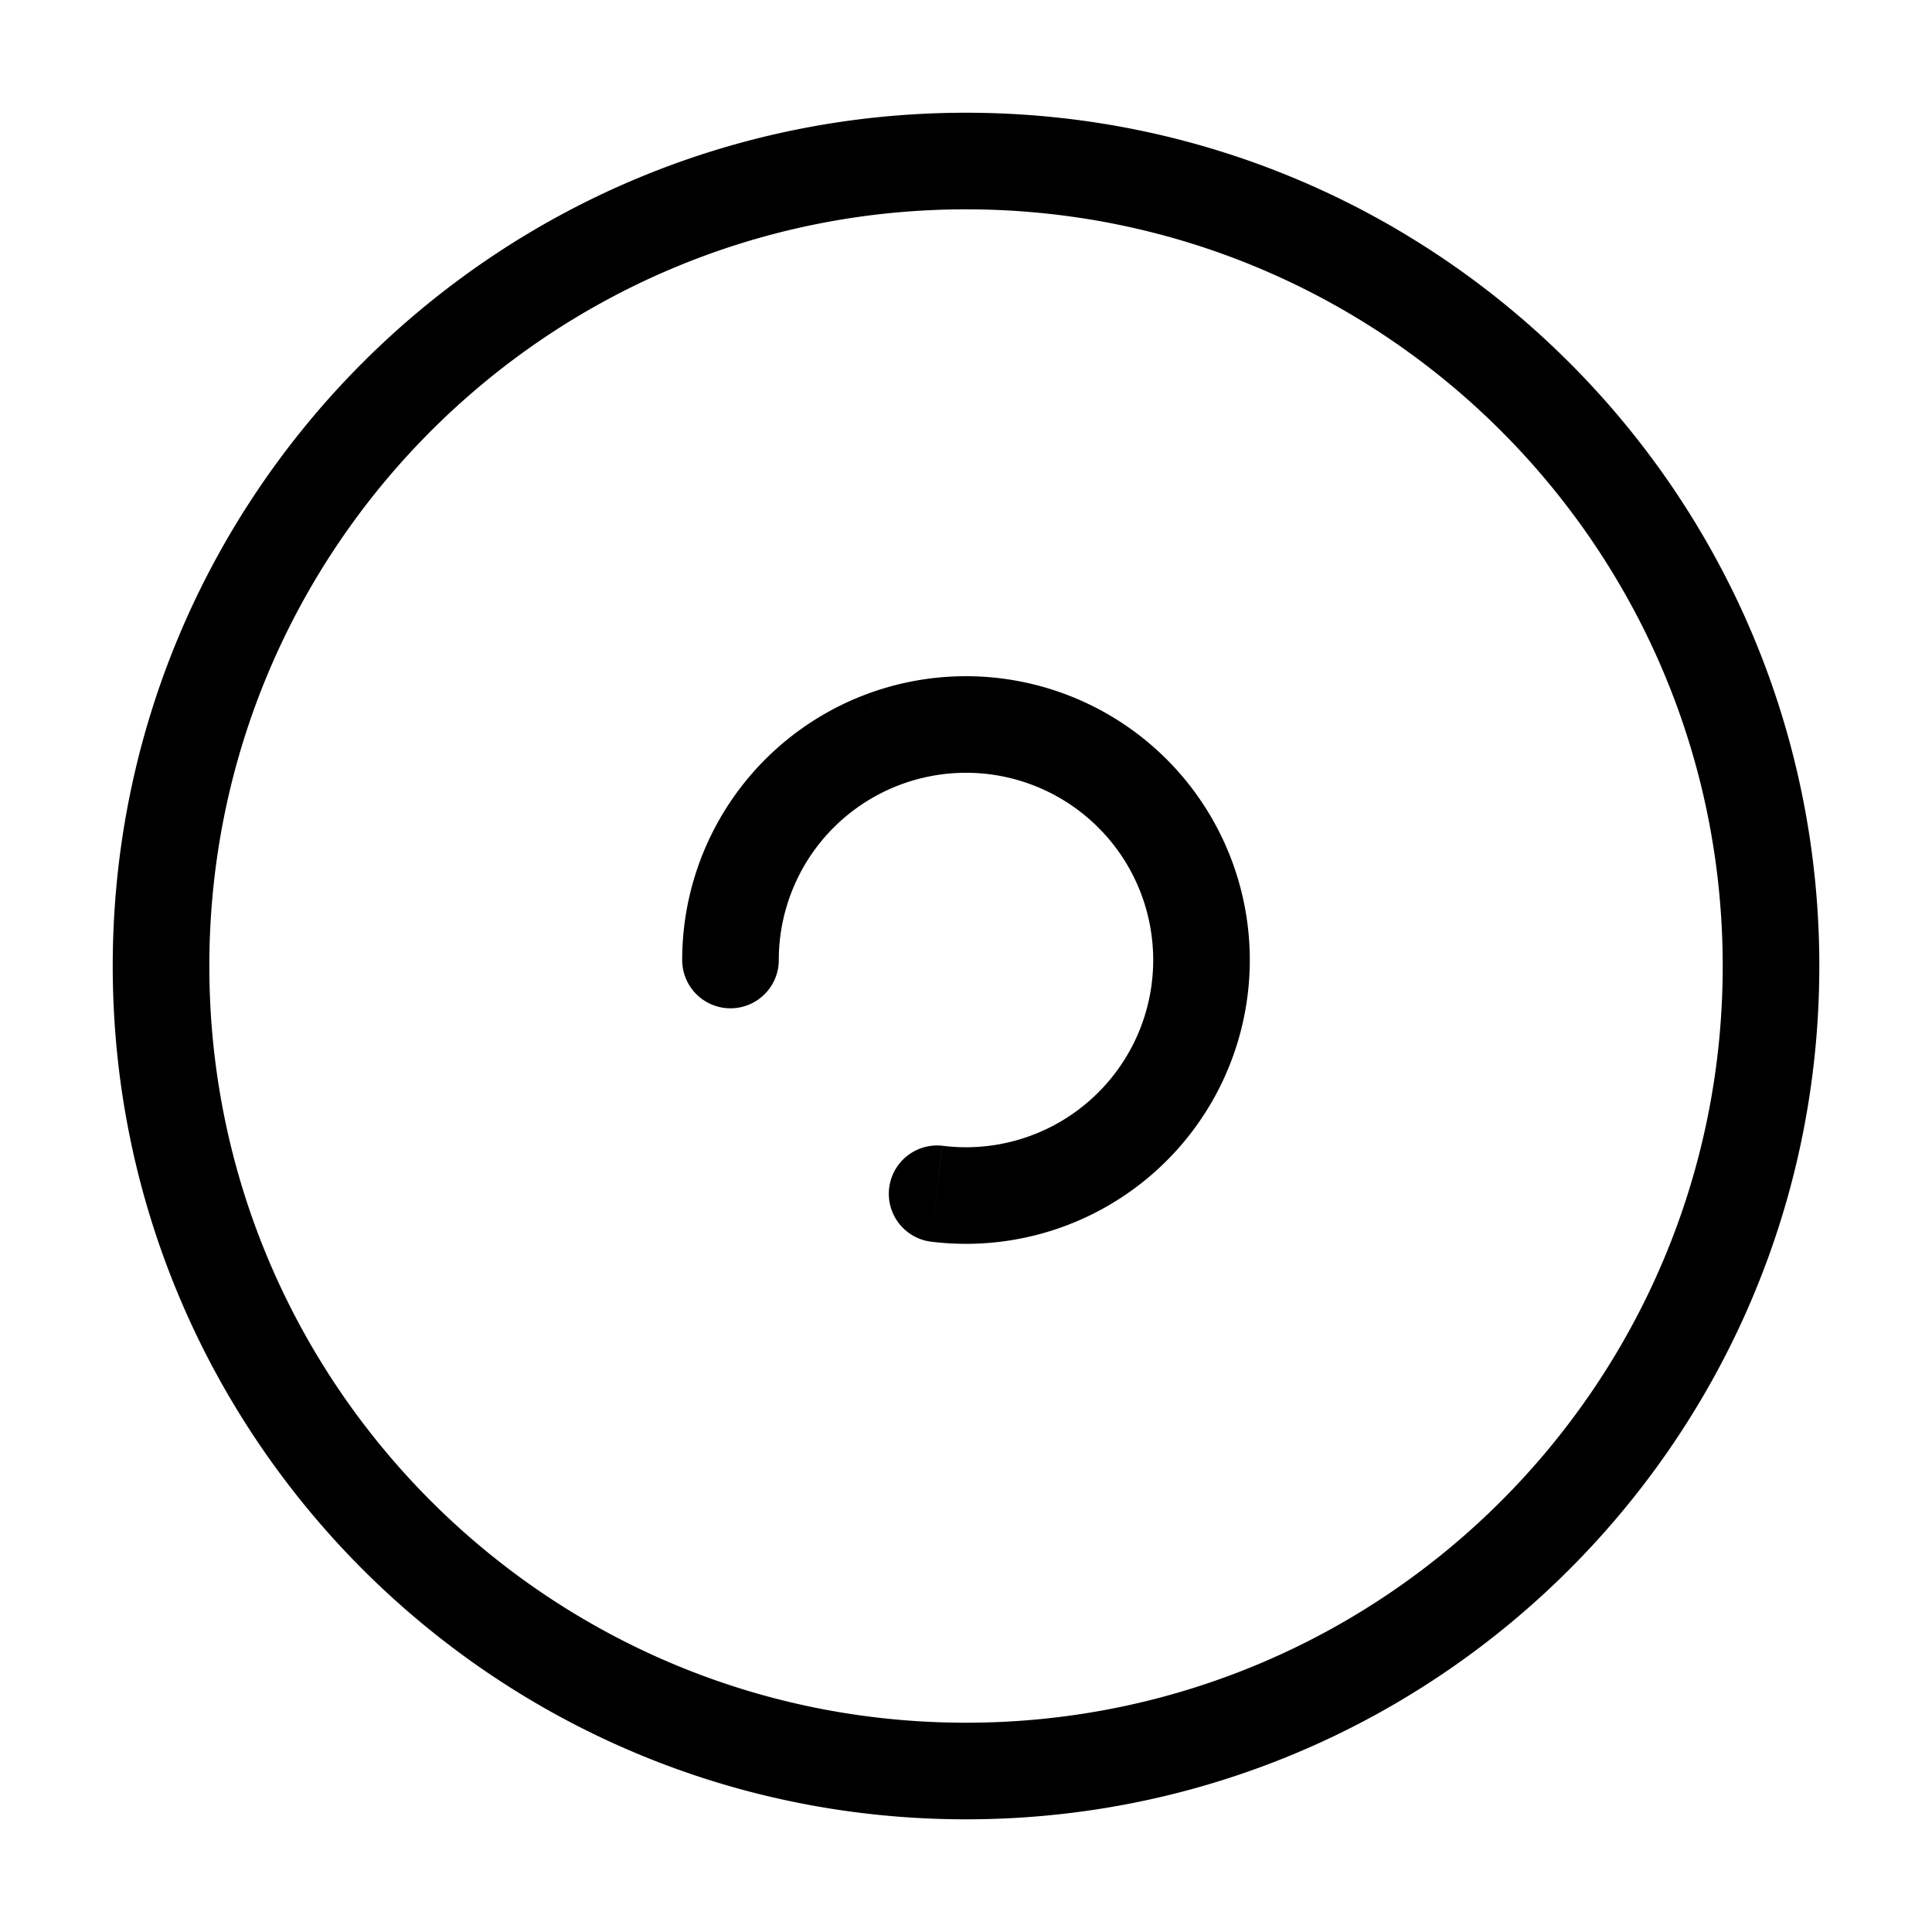 <svg width="40" height="40" viewBox="0 0 40 40" xmlns="http://www.w3.org/2000/svg"><path d="M19.514 23.722a1 1 0 00-.251 1.984l.25-1.984zm2.733.482l-.46-.888.46.888zm2.062-2.046l-.884-.468.884.468zm.533-2.855l.993-.117-.993.117zm-1.184-2.651l-.75.661.75-.661zm-5.382-1.337l.354.935-.354-.935zm-2.287 1.789l.822.568-.822-.568zm-1.865 2.772a1 1 0 002 0h-2zM35.667 20c0 8.653-7.014 15.667-15.667 15.667v2c9.757 0 17.667-7.91 17.667-17.667h-2zM20 35.667c-8.652 0-15.666-7.014-15.666-15.667h-2c0 9.757 7.91 17.667 17.666 17.667v-2zM4.334 20c0-8.652 7.014-15.666 15.666-15.666v-2c-9.757 0-17.666 7.91-17.666 17.666h2zM20 4.334c8.653 0 15.667 7.014 15.667 15.666h2c0-9.757-7.91-17.666-17.667-17.666v2zm-.737 21.372a5.876 5.876 0 003.445-.615l-.922-1.775a3.876 3.876 0 01-2.272.406l-.251 1.984zm3.445-.615a5.876 5.876 0 002.485-2.465l-1.768-.936a3.877 3.877 0 01-1.639 1.626l.922 1.775zm2.485-2.465a5.877 5.877 0 00.642-3.44l-1.986.235a3.876 3.876 0 01-.424 2.27l1.768.935zm.642-3.44a5.875 5.875 0 00-1.427-3.195l-1.5 1.322c.52.59.849 1.326.941 2.108l1.986-.235zm-1.427-3.195a5.877 5.877 0 00-2.991-1.817l-.482 1.94c.764.19 1.452.608 1.973 1.2l1.5-1.323zm-2.991-1.817a5.876 5.876 0 00-3.494.205l.707 1.871a3.877 3.877 0 012.305-.136l.482-1.94zm-3.494.205a5.876 5.876 0 00-2.757 2.156l1.645 1.137a3.876 3.876 0 011.819-1.422l-.707-1.87zm-2.757 2.156a5.876 5.876 0 00-1.042 3.341h2c0-.787.24-1.556.687-2.204l-1.645-1.137z"/></svg>